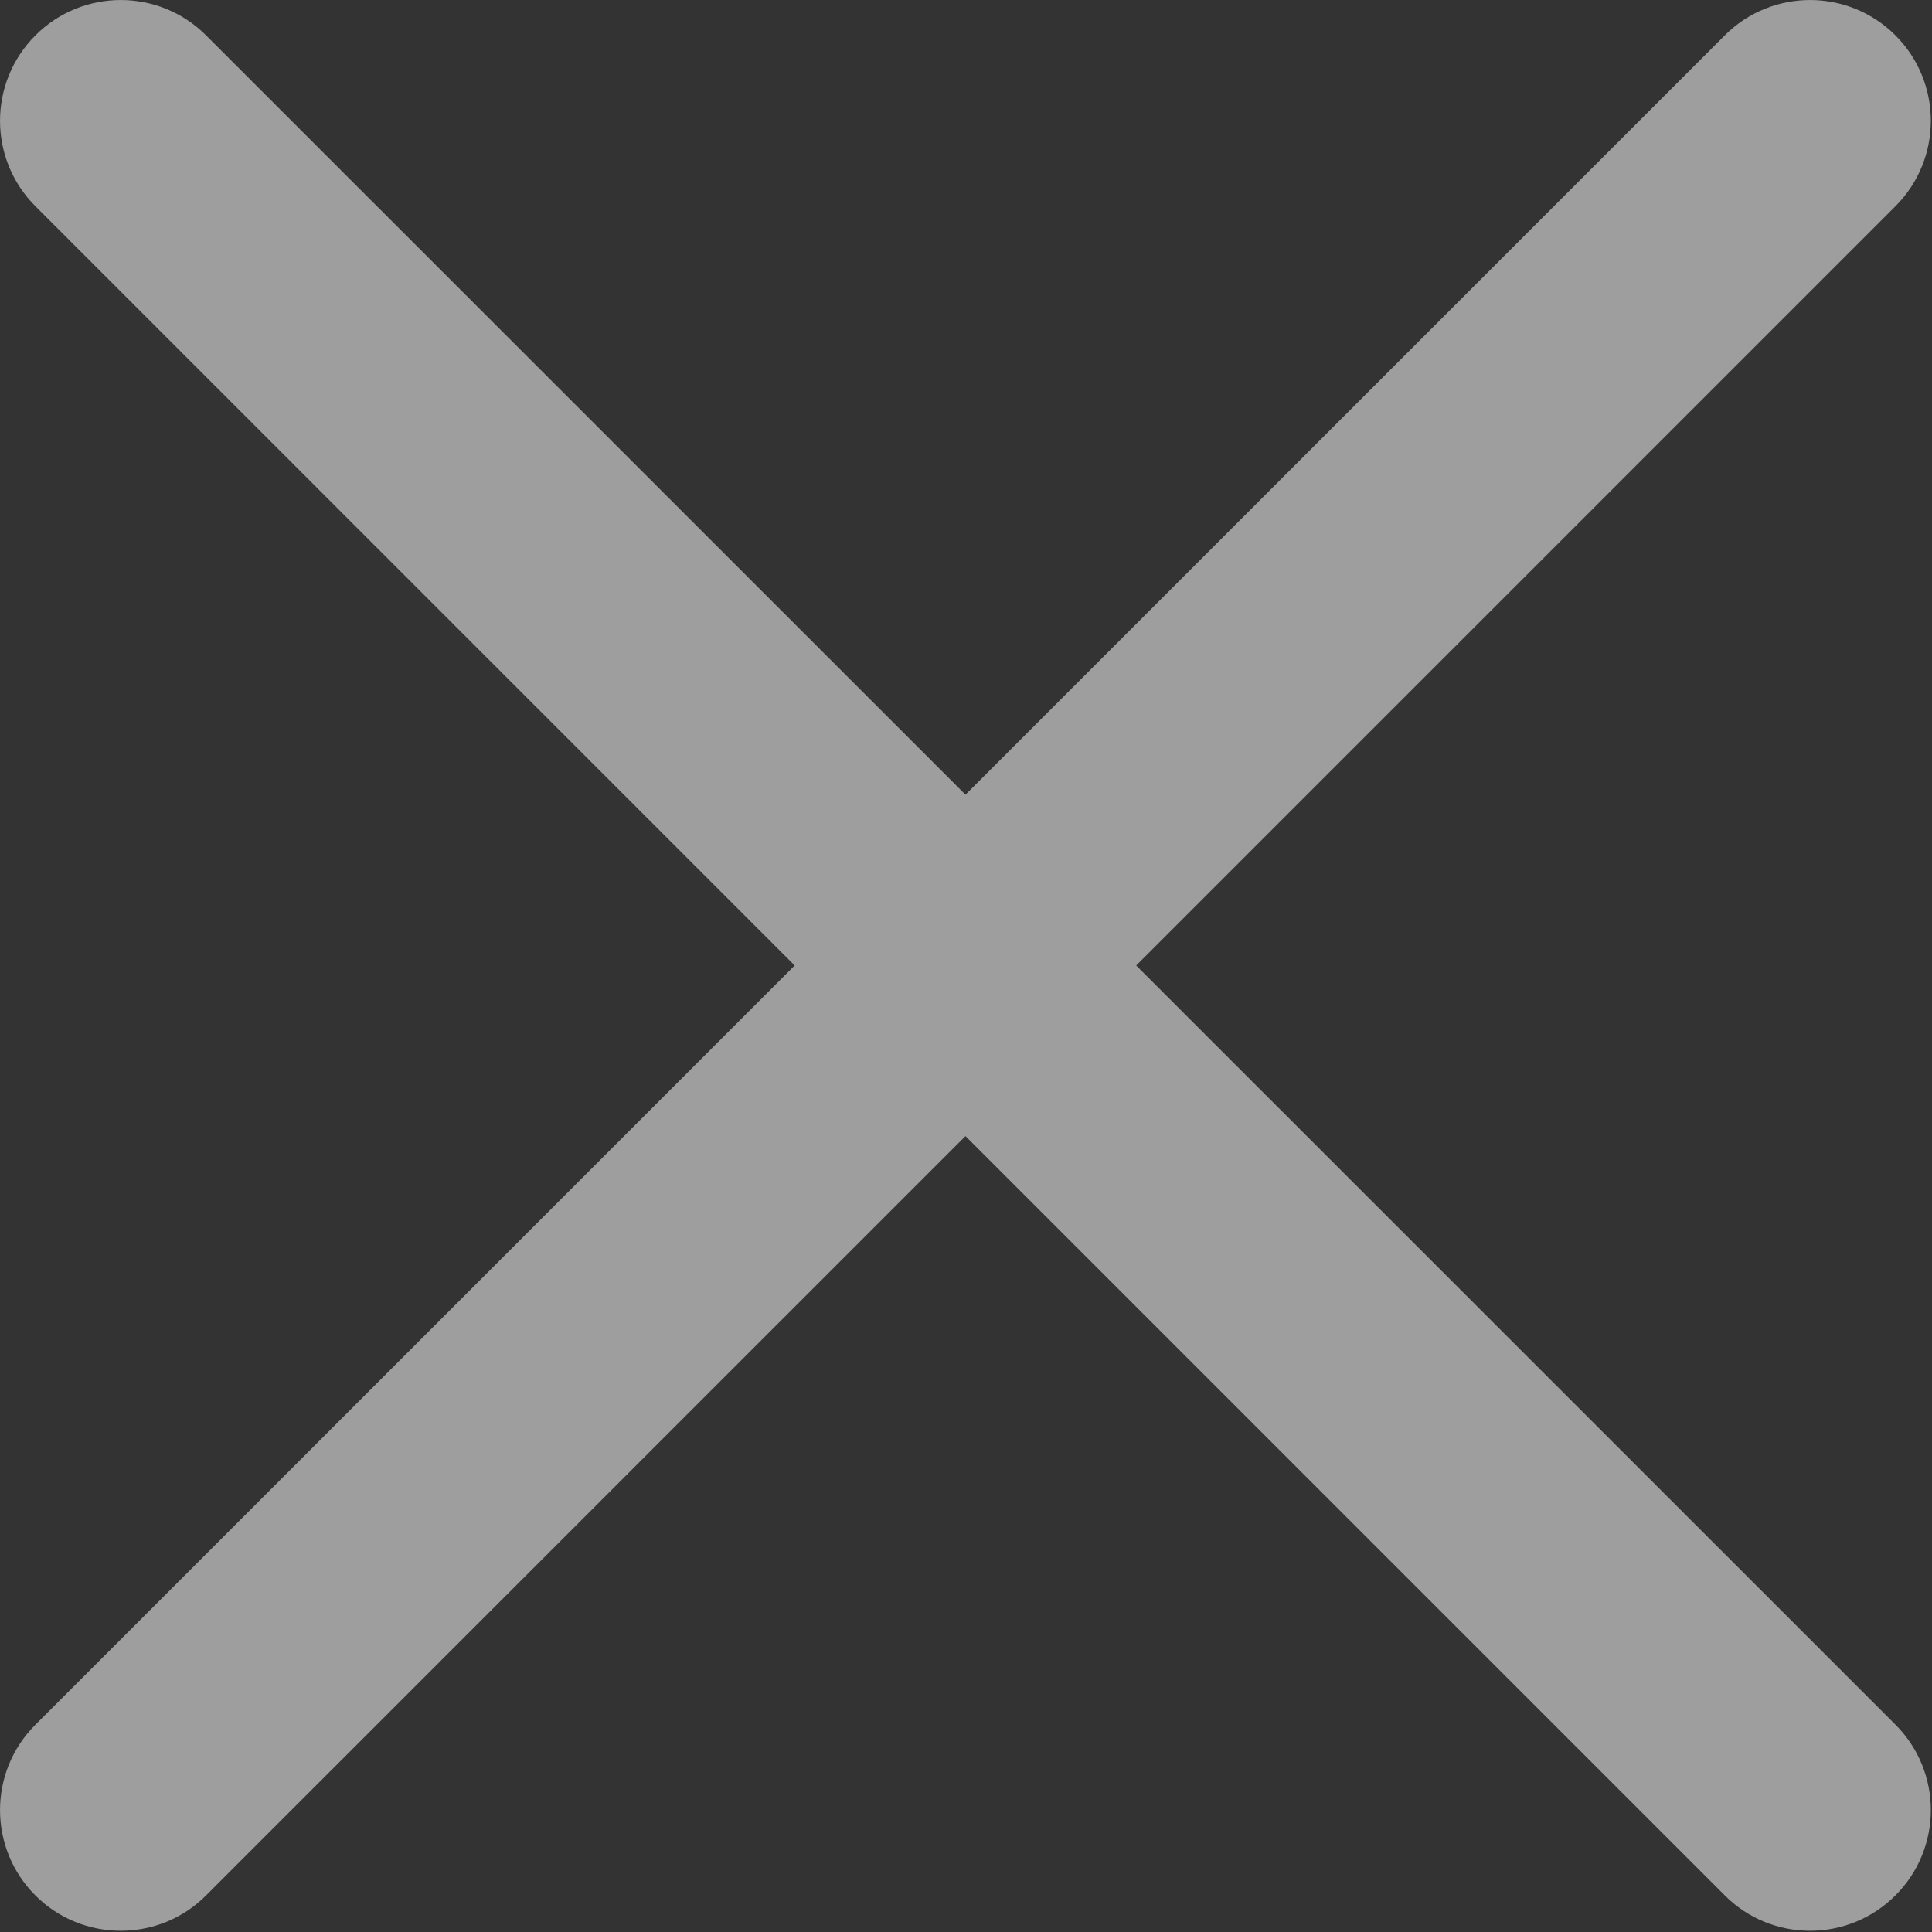 <svg width="22" height="22" viewBox="0 0 22 22" fill="#fff" xmlns="http://www.w3.org/2000/svg">
<rect x="0" y="0" width="22" height="22" fill="#333333" stroke="none"/>
<path d="M12.938 10.994L21.584 2.348C22.121 1.811 22.121 0.94 21.584 0.403C21.047 -0.134 20.177 -0.134 19.64 0.403L10.994 9.049L2.347 0.403C1.81 -0.134 0.94 -0.134 0.403 0.403C-0.134 0.94 -0.134 1.811 0.403 2.348L9.049 10.994L0.403 19.64C-0.134 20.176 -0.134 21.047 0.403 21.584C0.671 21.852 1.023 21.986 1.375 21.986C1.727 21.986 2.079 21.852 2.347 21.583L10.994 12.937L19.64 21.583C19.908 21.852 20.26 21.986 20.612 21.986C20.963 21.986 21.315 21.852 21.584 21.583C22.121 21.047 22.121 20.176 21.584 19.639L12.938 10.994Z" fill="#fff" fill-opacity="0.525"/>
</svg>
